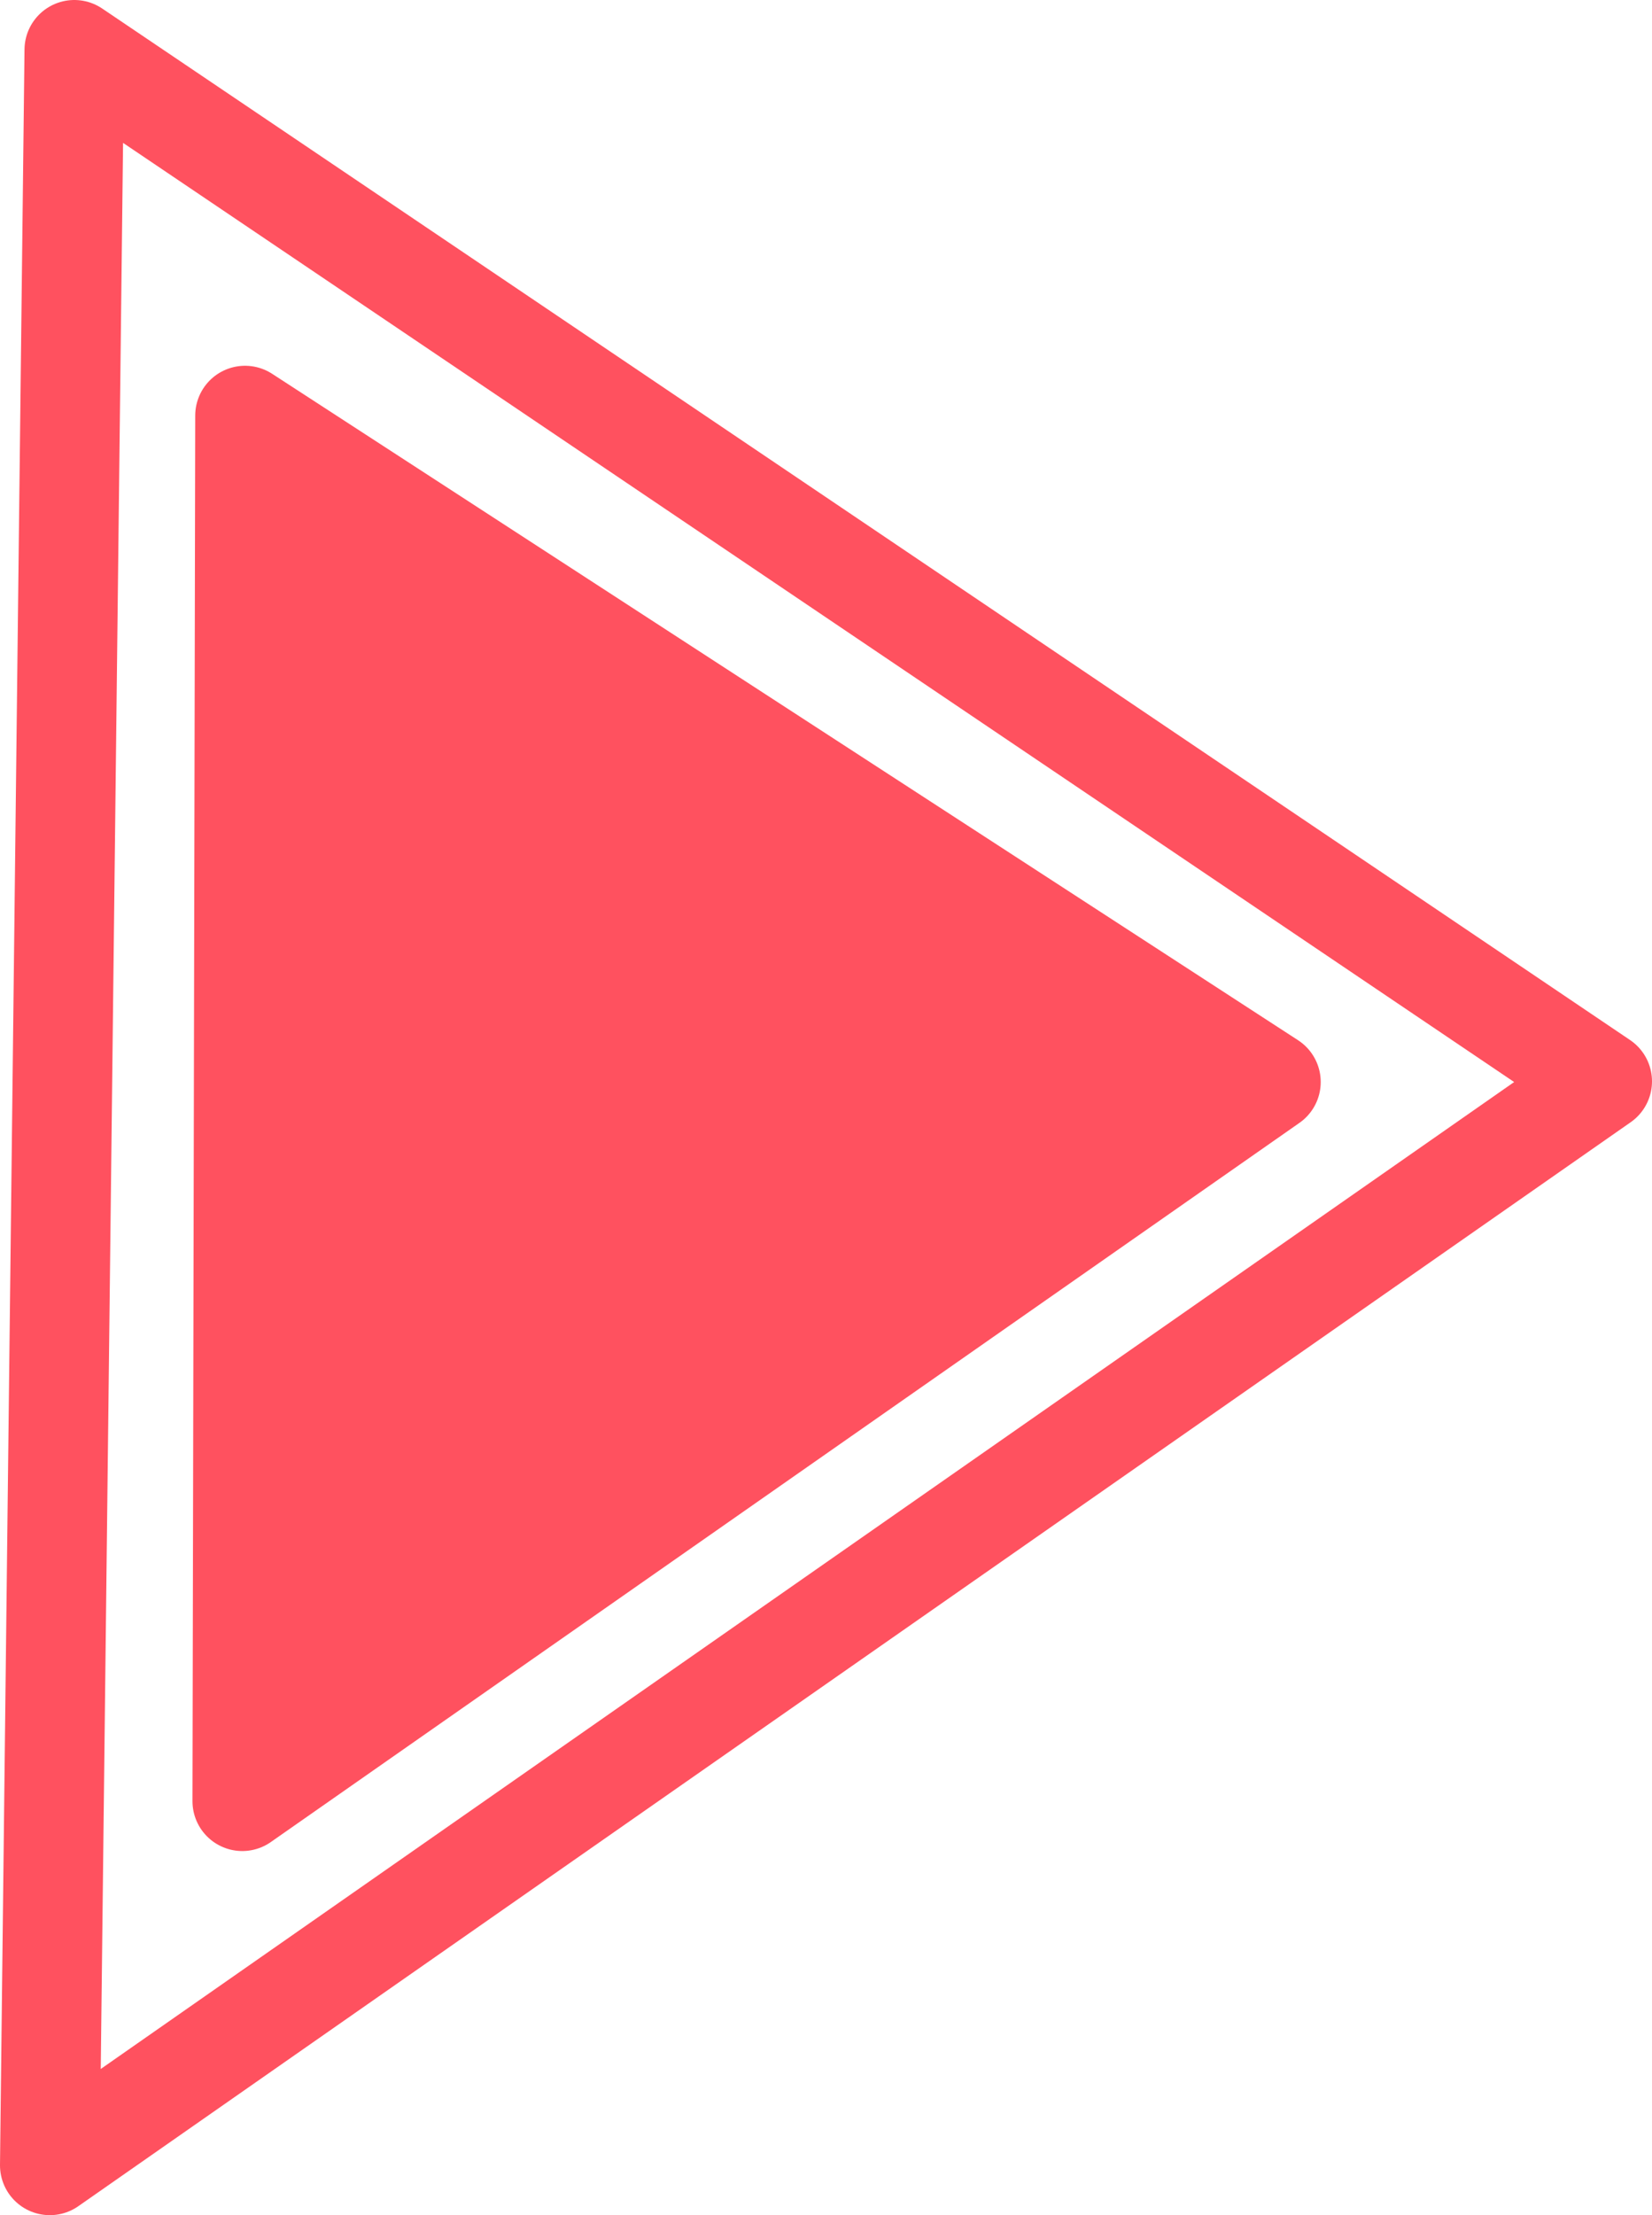 <svg xmlns="http://www.w3.org/2000/svg" viewBox="0 0 613.52 822.18"><defs><style>.cls-1{fill:#ff515f;}.cls-1,.cls-2{stroke:#ff515f;stroke-linecap:round;stroke-linejoin:round;stroke-width:37px;}.cls-2{fill:none;}</style></defs><g id="Layer_2" data-name="Layer 2"><g id="Layer_1-2" data-name="Layer 1"><polygon class="cls-1" points="91 154.26 89.98 668.53 471.99 401.6 91 154.26"/><polygon class="cls-2" points="27.6 18.5 18.5 803.68 595.02 401.35 27.6 18.5"/></g></g></svg>